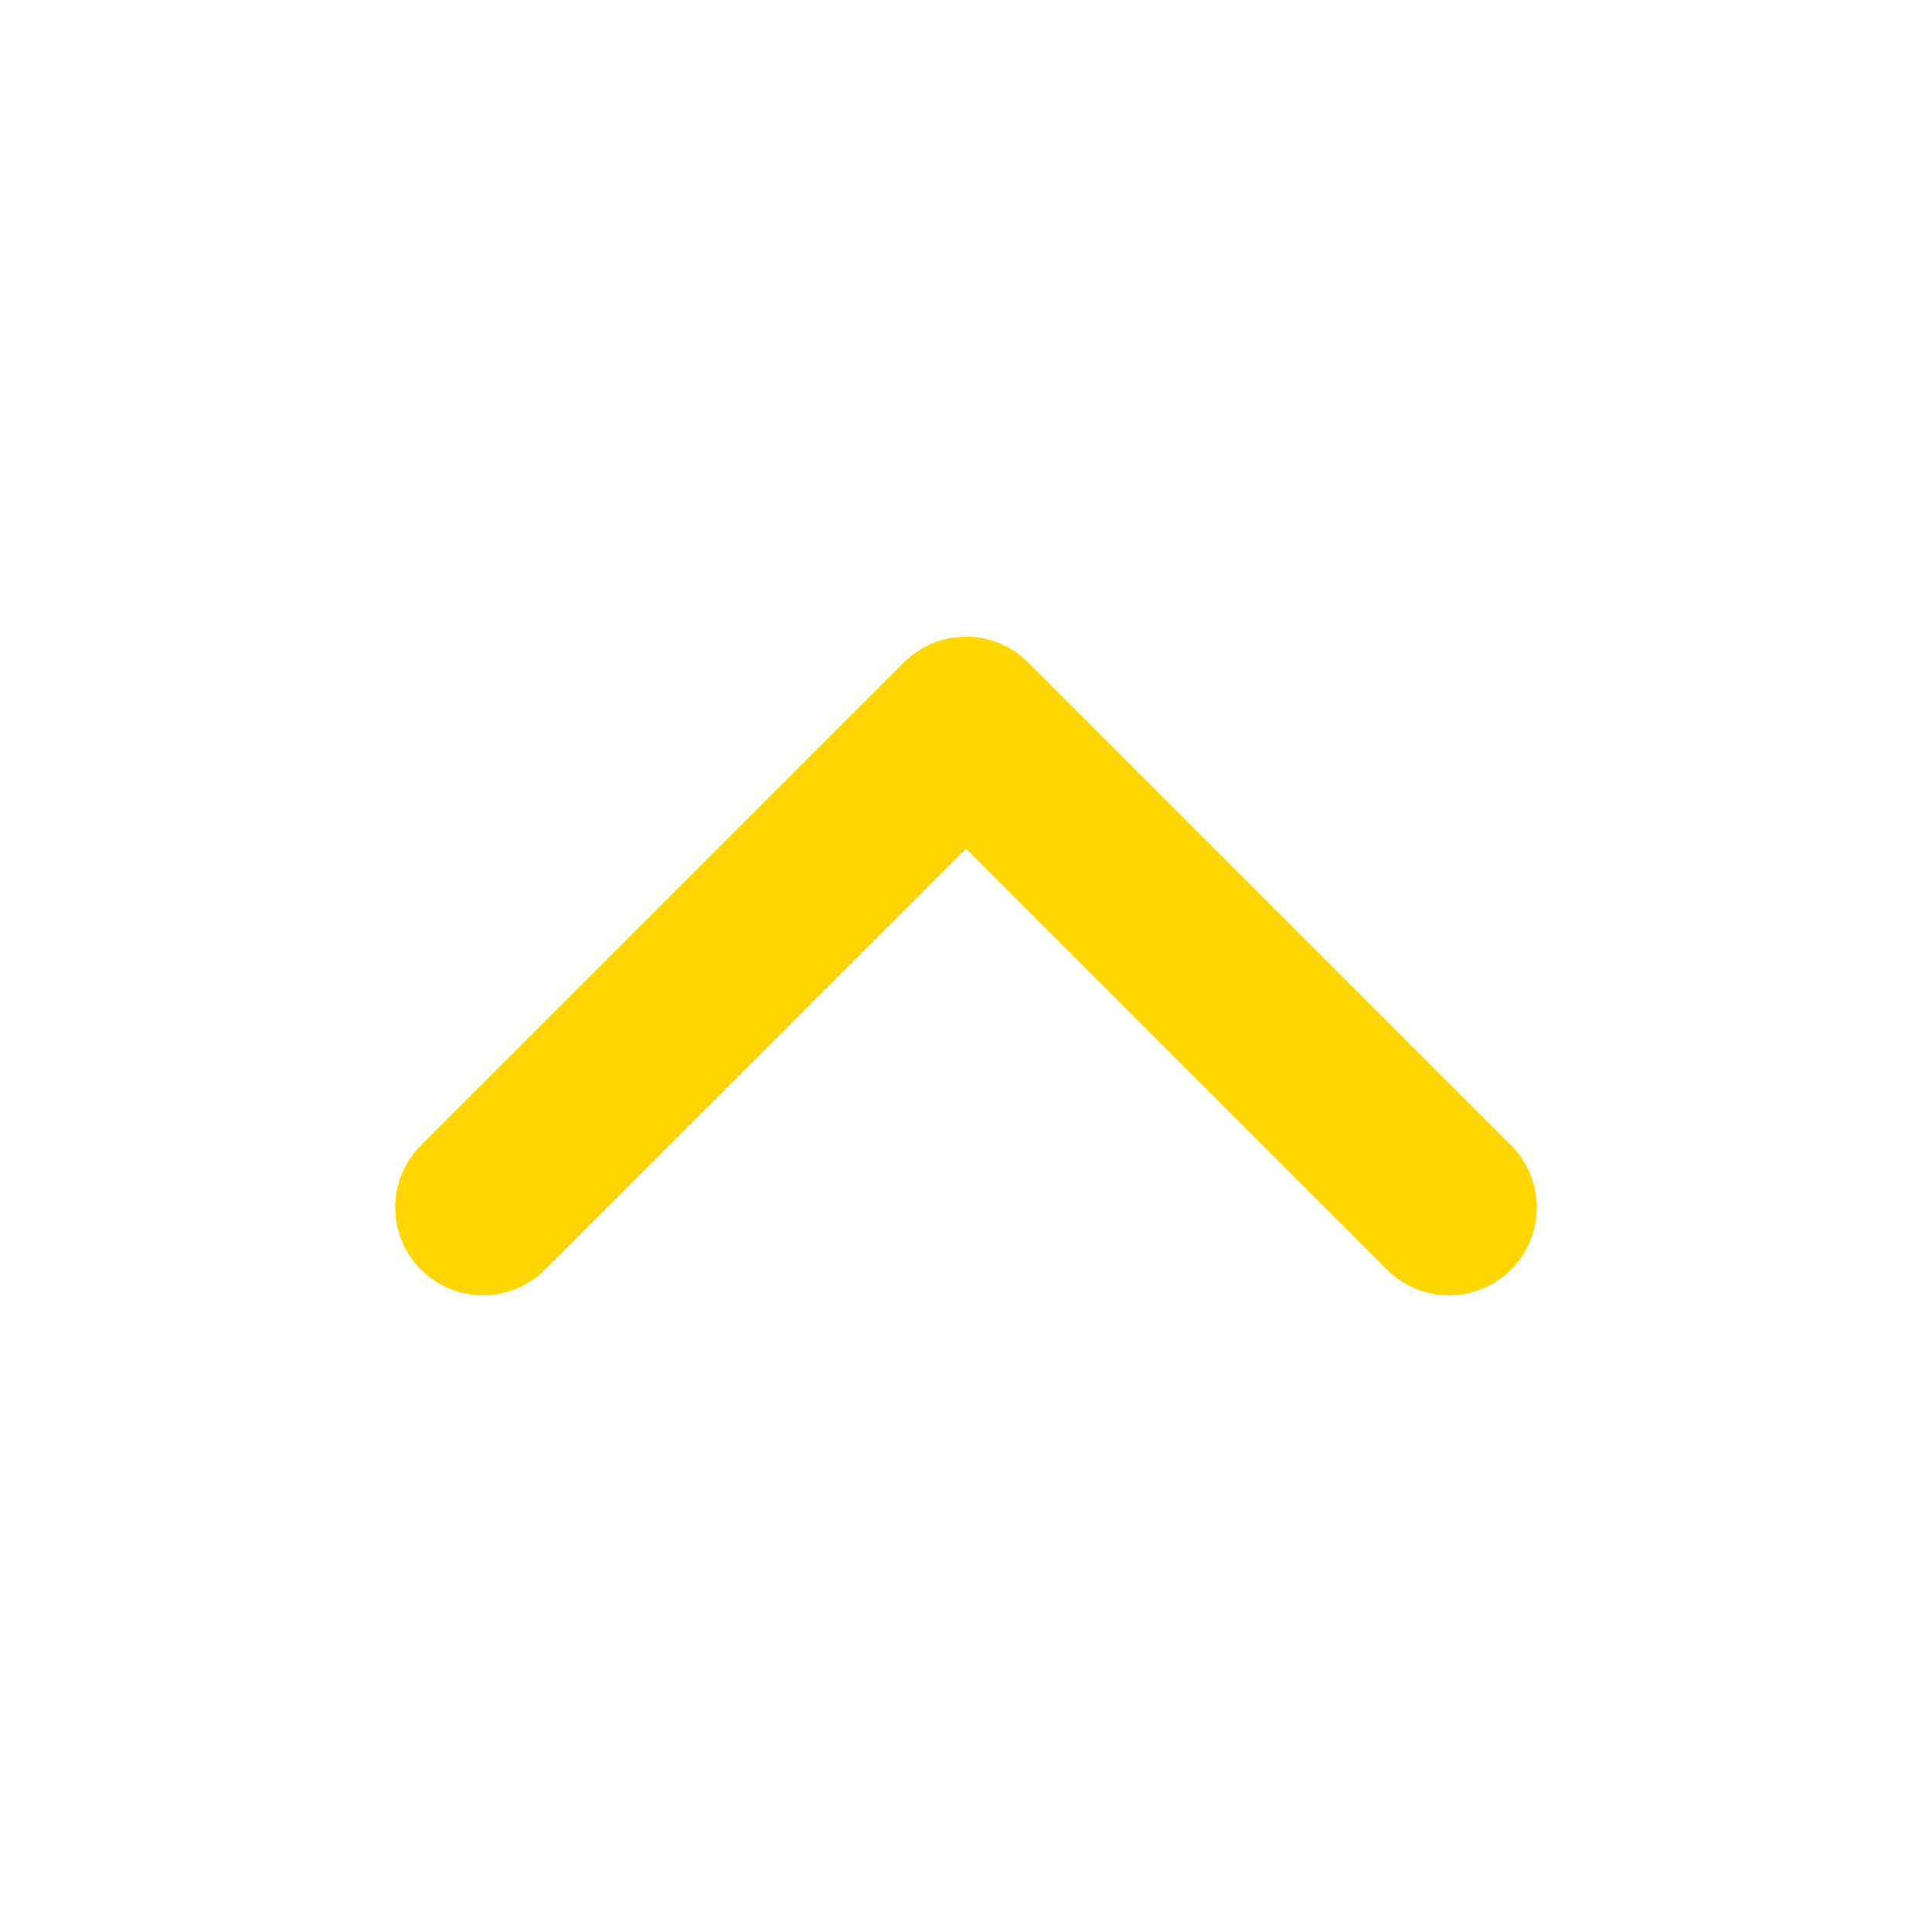 <svg width="11" height="11" viewBox="0 0 11 11" fill="none" xmlns="http://www.w3.org/2000/svg">
<path d="M2.75 6.875L5.5 4.125L8.25 6.875" stroke="#FFD600" stroke-linecap="round" stroke-linejoin="round"/>
</svg>
